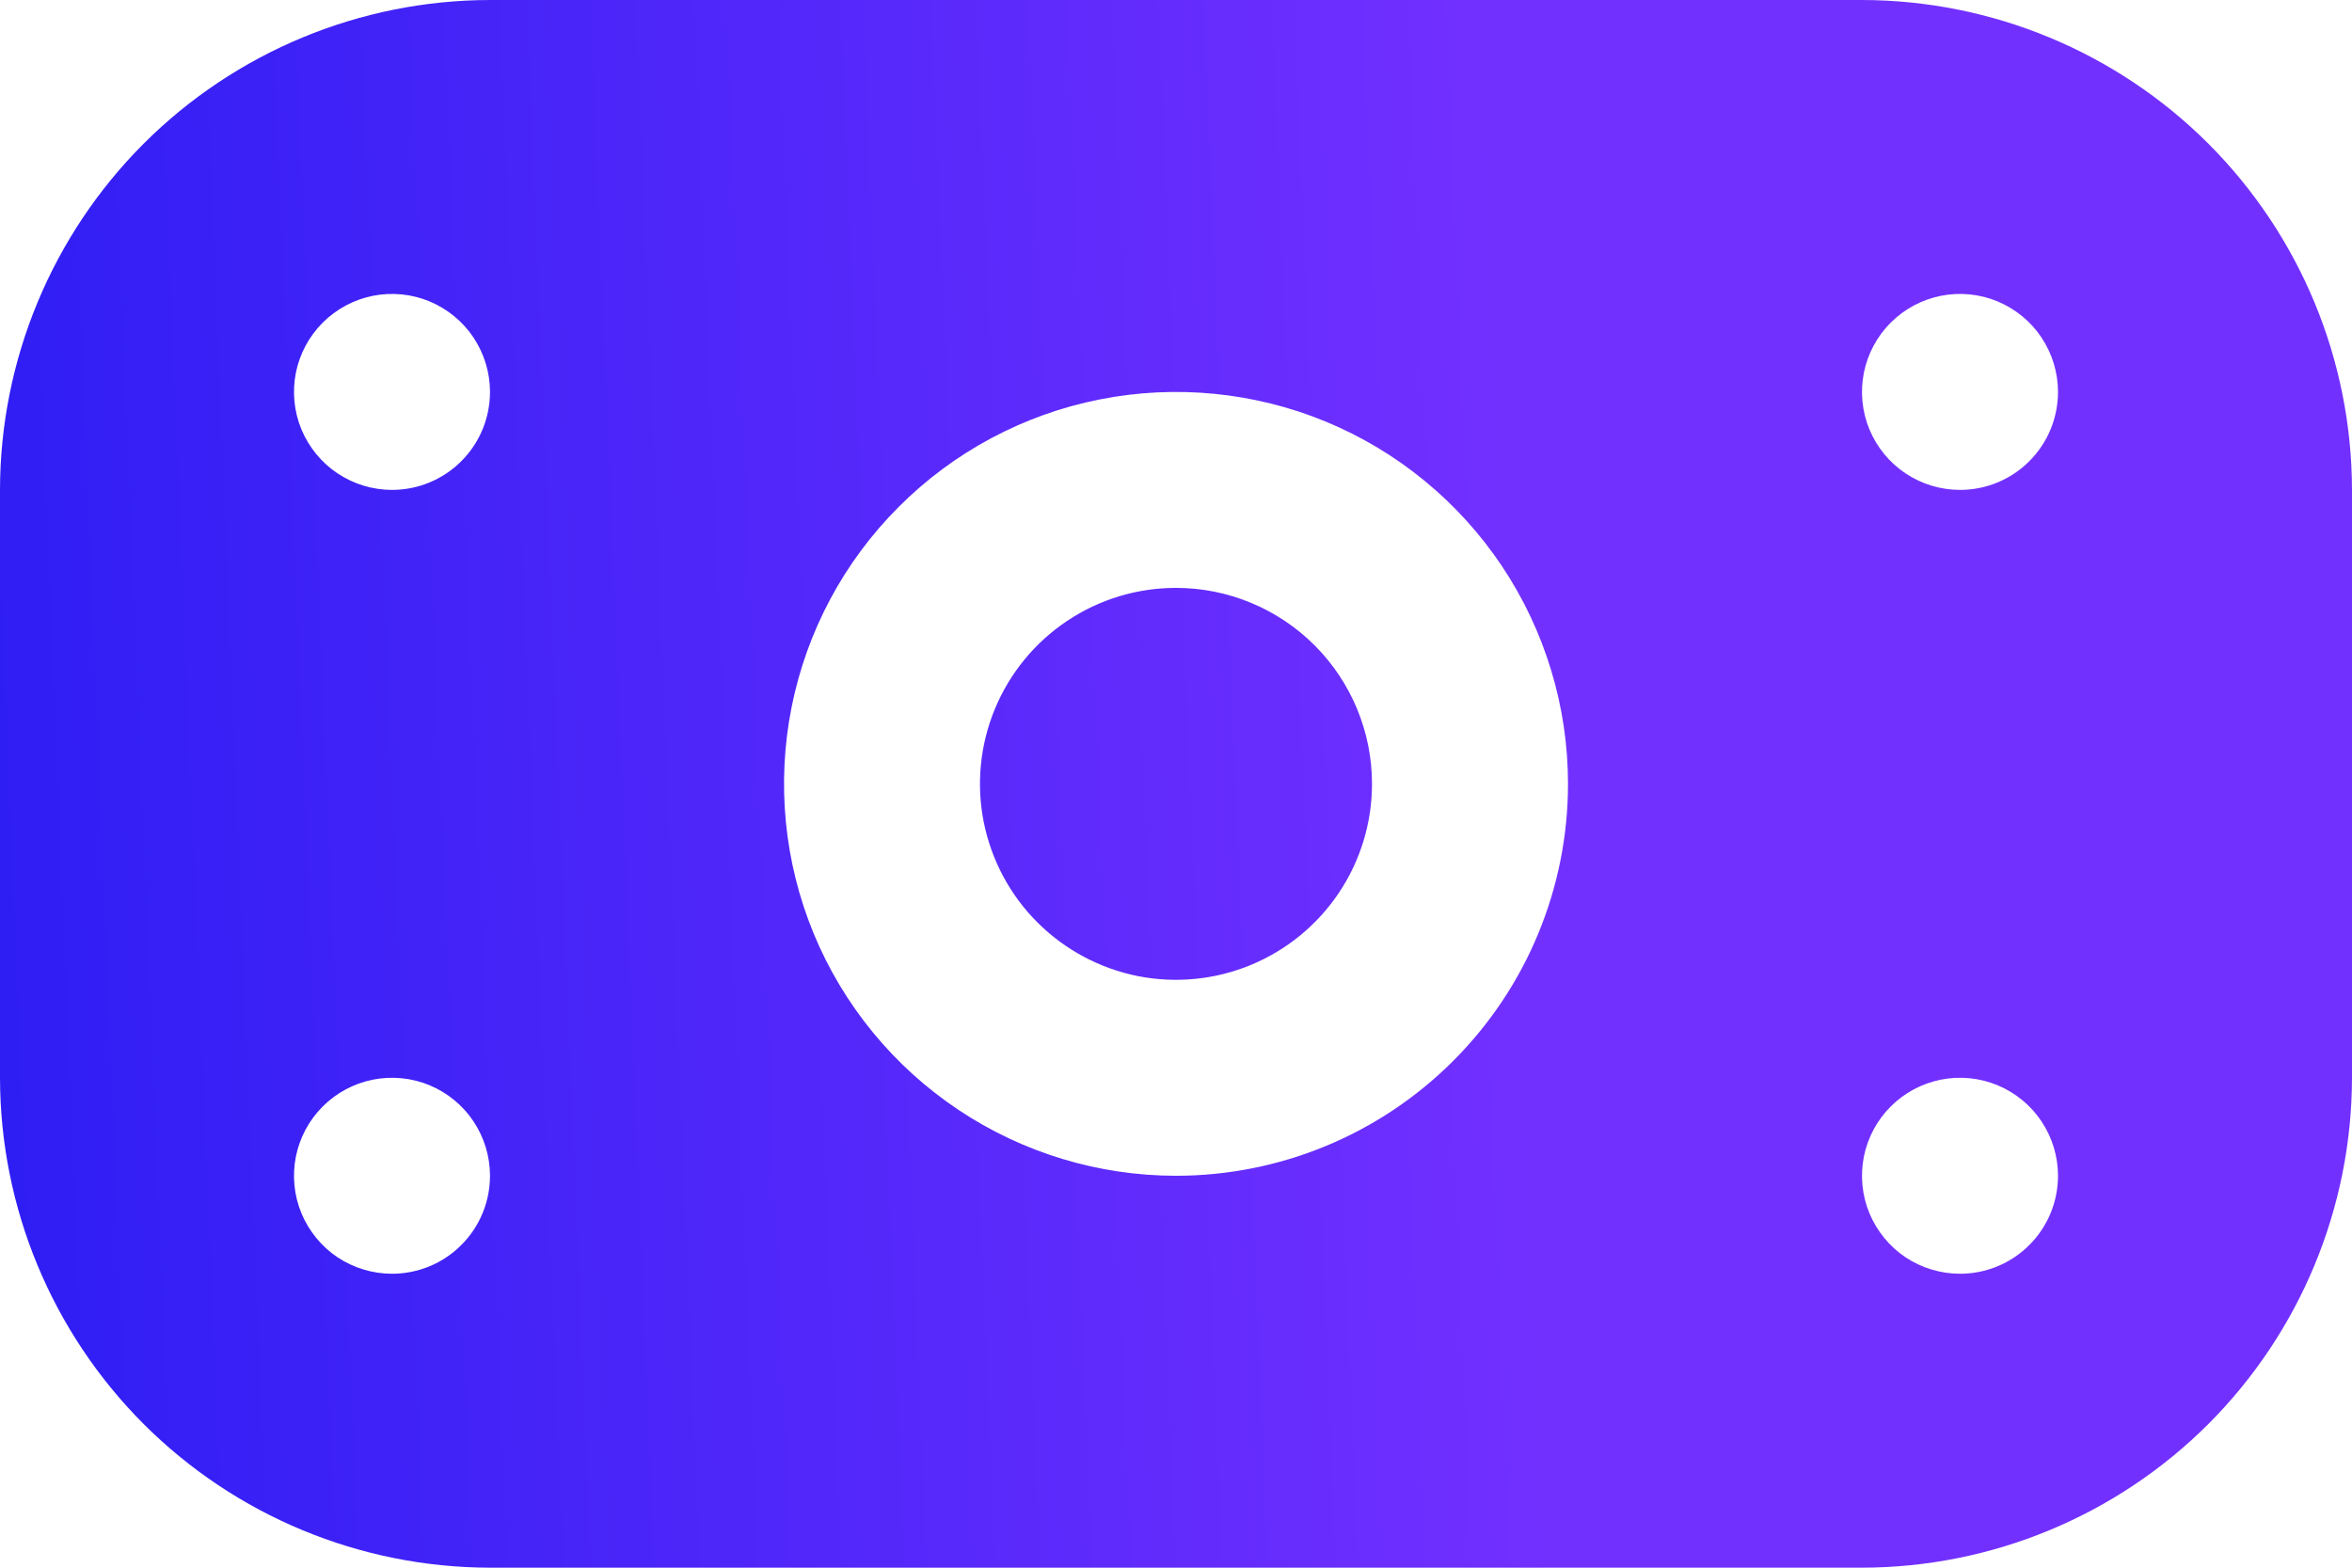 <svg width="24" height="16" viewBox="0 0 24 16" fill="none" xmlns="http://www.w3.org/2000/svg">
<path d="M19 0H5C3.674 0.002 2.404 0.529 1.466 1.466C0.529 2.404 0.002 3.674 0 5L0 11C0.002 12.326 0.529 13.596 1.466 14.534C2.404 15.471 3.674 15.998 5 16H19C20.326 15.998 21.596 15.471 22.534 14.534C23.471 13.596 23.998 12.326 24 11V5C23.998 3.674 23.471 2.404 22.534 1.466C21.596 0.529 20.326 0.002 19 0ZM4 13C3.802 13 3.609 12.941 3.444 12.832C3.28 12.722 3.152 12.565 3.076 12.383C3 12.2 2.981 11.999 3.019 11.805C3.058 11.611 3.153 11.433 3.293 11.293C3.433 11.153 3.611 11.058 3.805 11.019C3.999 10.981 4.2 11 4.383 11.076C4.565 11.152 4.722 11.28 4.831 11.444C4.941 11.609 5 11.802 5 12C5 12.265 4.895 12.52 4.707 12.707C4.52 12.895 4.265 13 4 13ZM4 5C3.802 5 3.609 4.941 3.444 4.831C3.28 4.722 3.152 4.565 3.076 4.383C3 4.2 2.981 3.999 3.019 3.805C3.058 3.611 3.153 3.433 3.293 3.293C3.433 3.153 3.611 3.058 3.805 3.019C3.999 2.981 4.2 3 4.383 3.076C4.565 3.152 4.722 3.28 4.831 3.444C4.941 3.609 5 3.802 5 4C5 4.265 4.895 4.52 4.707 4.707C4.52 4.895 4.265 5 4 5ZM12 12C11.209 12 10.435 11.765 9.778 11.326C9.12 10.886 8.607 10.262 8.304 9.531C8.002 8.8 7.923 7.996 8.077 7.22C8.231 6.444 8.612 5.731 9.172 5.172C9.731 4.612 10.444 4.231 11.22 4.077C11.996 3.923 12.8 4.002 13.531 4.304C14.262 4.607 14.886 5.12 15.326 5.778C15.765 6.436 16 7.209 16 8C16 9.061 15.579 10.078 14.828 10.828C14.078 11.579 13.061 12 12 12ZM20 13C19.802 13 19.609 12.941 19.444 12.832C19.28 12.722 19.152 12.565 19.076 12.383C19 12.2 18.981 11.999 19.019 11.805C19.058 11.611 19.153 11.433 19.293 11.293C19.433 11.153 19.611 11.058 19.805 11.019C19.999 10.981 20.2 11 20.383 11.076C20.565 11.152 20.722 11.28 20.831 11.444C20.941 11.609 21 11.802 21 12C21 12.265 20.895 12.52 20.707 12.707C20.52 12.895 20.265 13 20 13ZM20 5C19.802 5 19.609 4.941 19.444 4.831C19.28 4.722 19.152 4.565 19.076 4.383C19 4.2 18.981 3.999 19.019 3.805C19.058 3.611 19.153 3.433 19.293 3.293C19.433 3.153 19.611 3.058 19.805 3.019C19.999 2.981 20.2 3 20.383 3.076C20.565 3.152 20.722 3.28 20.831 3.444C20.941 3.609 21 3.802 21 4C21 4.265 20.895 4.52 20.707 4.707C20.52 4.895 20.265 5 20 5ZM14 8C14 8.396 13.883 8.782 13.663 9.111C13.443 9.44 13.131 9.696 12.765 9.848C12.4 9.999 11.998 10.039 11.61 9.962C11.222 9.884 10.866 9.694 10.586 9.414C10.306 9.135 10.116 8.778 10.038 8.39C9.961 8.002 10.001 7.6 10.152 7.235C10.304 6.869 10.56 6.557 10.889 6.337C11.218 6.117 11.604 6 12 6C12.53 6 13.039 6.211 13.414 6.586C13.789 6.961 14 7.47 14 8Z" fill="url(#paint0_linear_2620_12159)"/>
<defs>
<linearGradient id="paint0_linear_2620_12159" x1="15.6" y1="10.333" x2="-10.77" y2="11.412" gradientUnits="userSpaceOnUse">
<stop stop-color="#7230FF"/>
<stop offset="1" stop-color="#0011ED"/>
</linearGradient>
</defs>
</svg>
